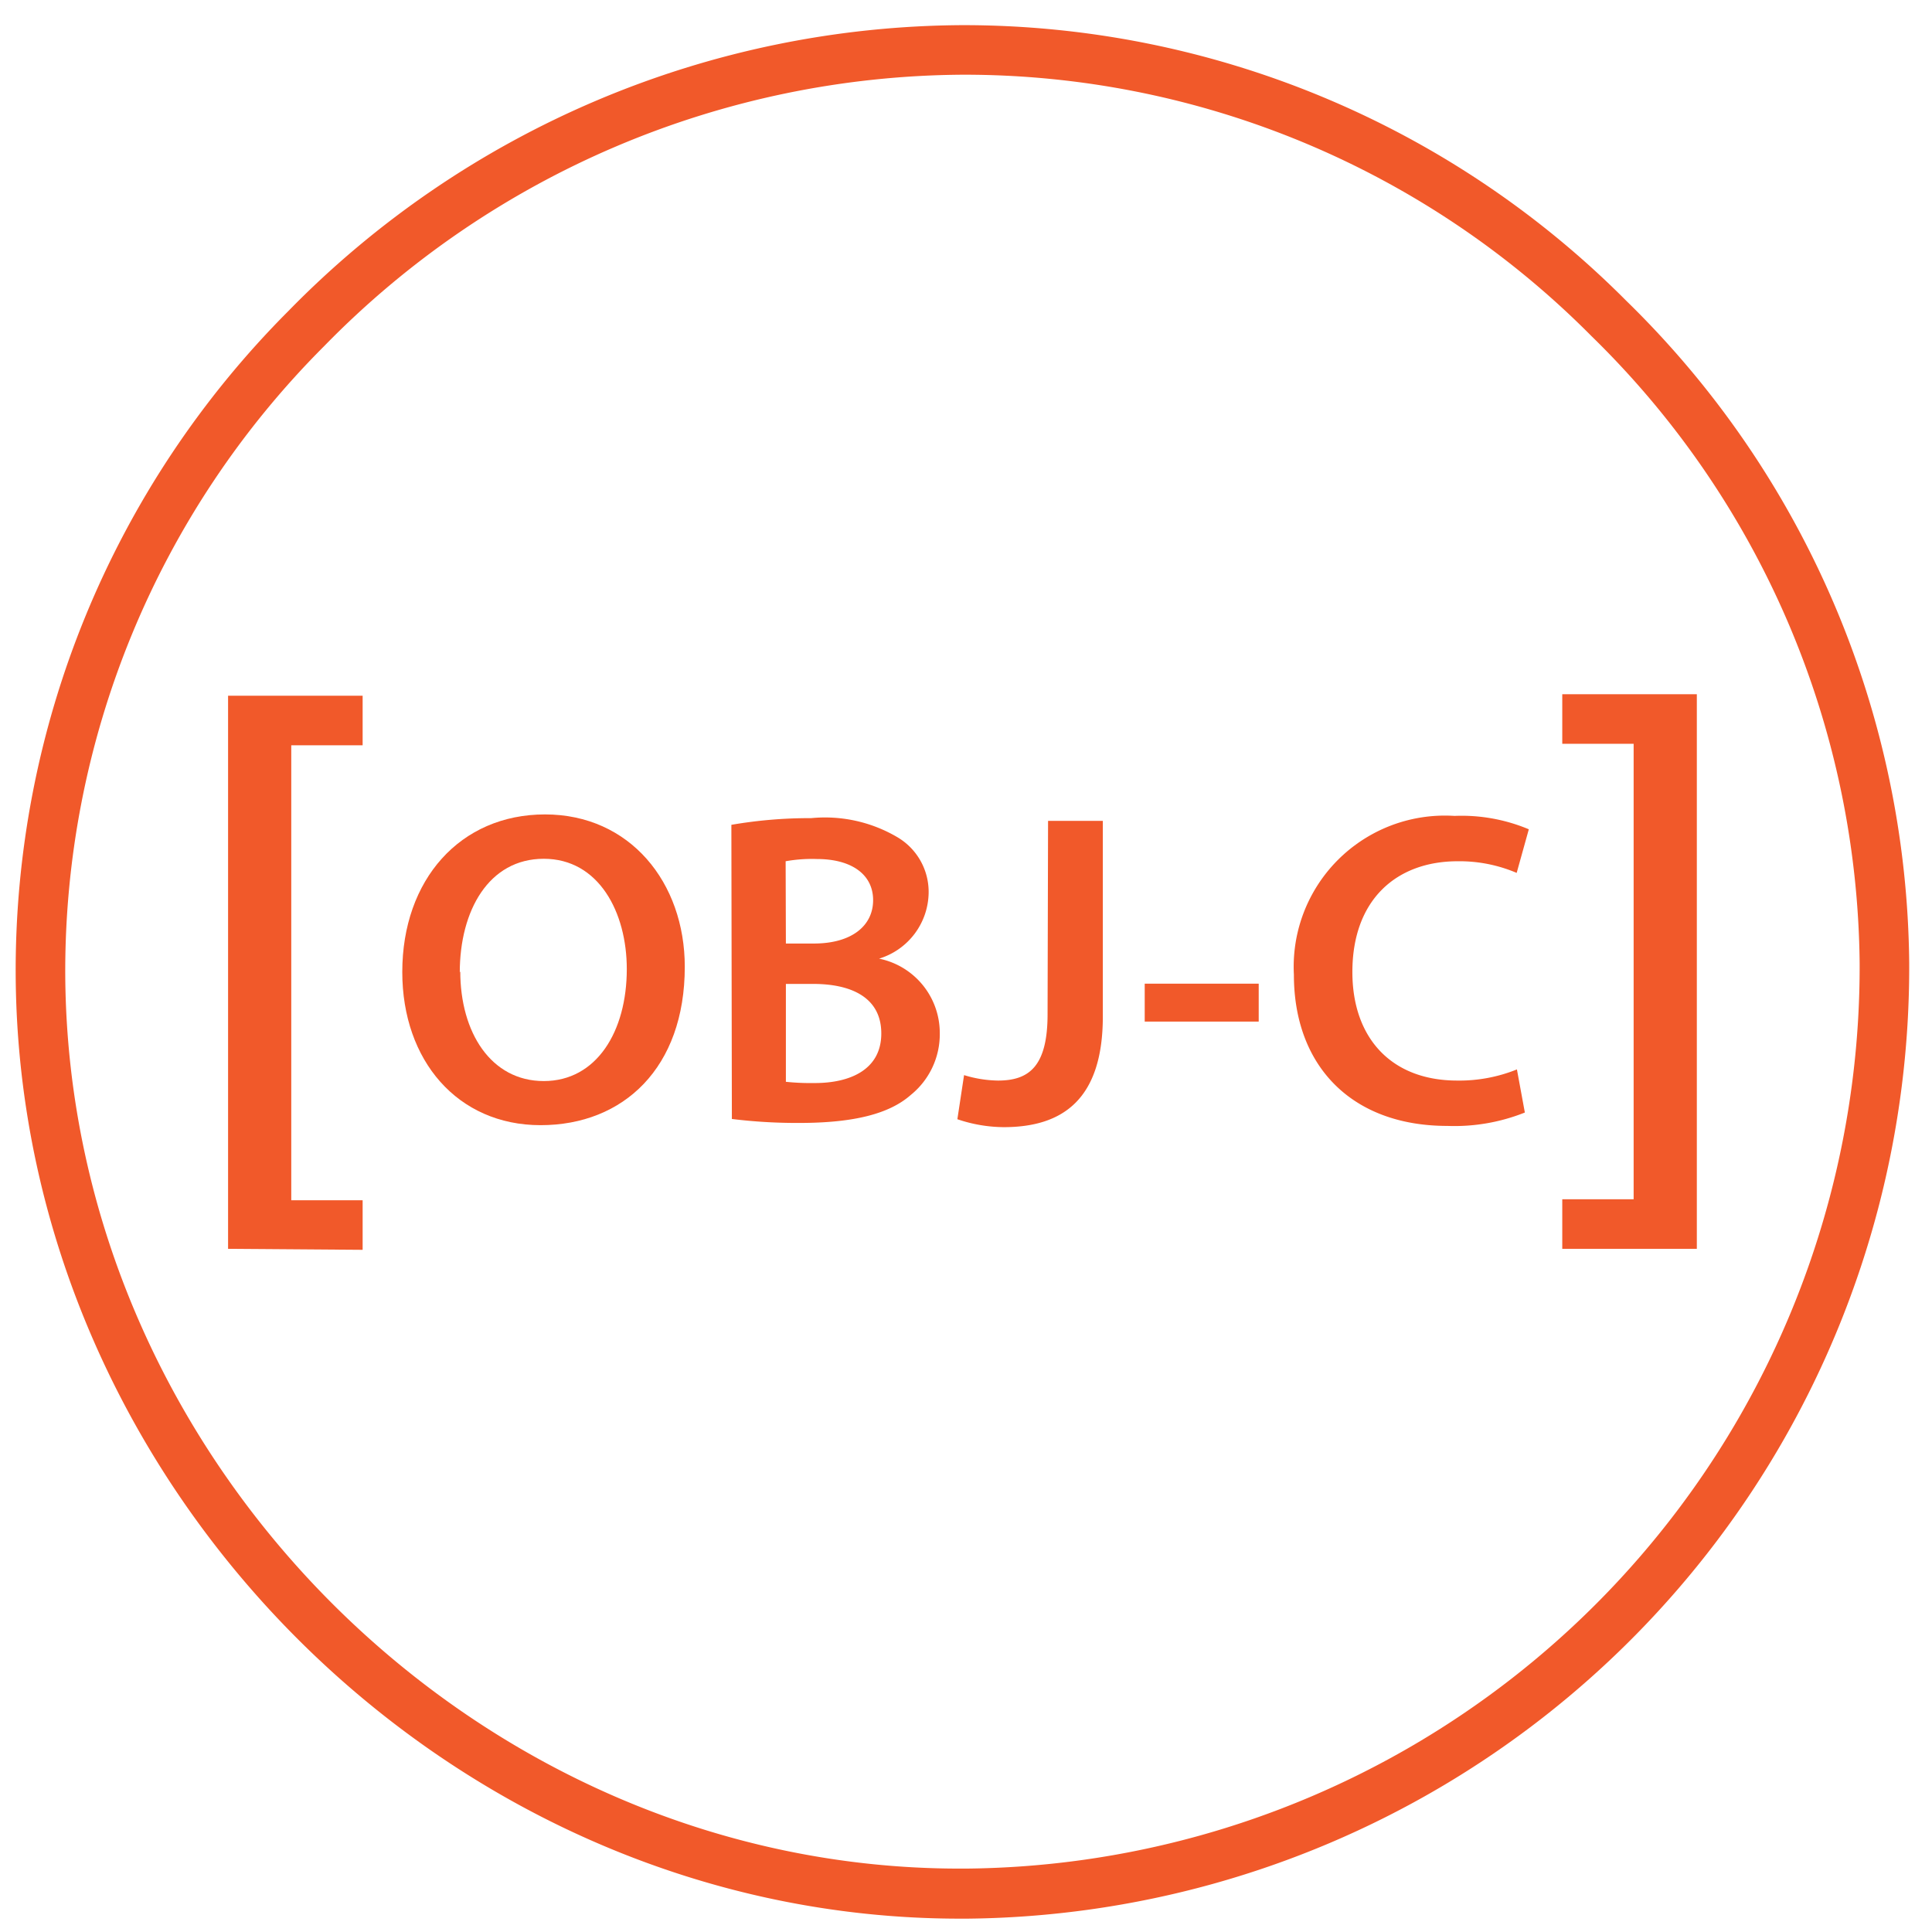 <svg xmlns="http://www.w3.org/2000/svg" xmlns:svg="http://www.w3.org/2000/svg" xmlns:se="http://svg-edit.googlecode.com" viewBox="0 0 51.3 51.3">
 <defs>
  <style>.cls-1{fill:#f1592a;}</style>
 </defs>
 <g class="layer">
  <g data-name="Layer 2" transform="matrix(0.658,0,0,0.658,34.875,4.875) " id="Layer_2">
   <g data-name="Layer 1" id="Layer_1-2">
    <path fill="#f1592a" id="path8" d="m-14.268,70.016c-20.53,0 -37.94,-17.34 -38.1,-38a37.66,37.66 0 0 1 11,-26.87a38.29,38.29 0 0 1 27.2,-11.54l0,0a37.75,37.75 0 0 1 26.8,11.13a37.79,37.79 0 0 1 11.41,26.72a38.39,38.39 0 0 1 -38,38.56l-0.31,0zm0.12,-74.41a36.3,36.3 0 0 0 -25.77,10.95a35.67,35.67 0 0 0 -10.45,25.44c0.15,19.58 16.65,36 36.09,36l0.26,0a36.39,36.39 0 0 0 36.06,-36.53a35.81,35.81 0 0 0 -10.82,-25.31a35.64,35.64 0 0 0 -25.37,-10.55z" class="cls-1"/>
    <path fill="#f1592a" id="path10" d="m-43.798,42.986l0,-22.32l5.43,0l0,2l-2.88,0l0,18.36l2.88,0l0,2l-5.43,-0.04z" class="cls-1"/>
    <path fill="#f1592a" id="path12" d="m-25.368,31.606c0,4.07 -2.47,6.39 -5.82,6.39c-3.35,0 -5.58,-2.61 -5.58,-6.18c0,-3.73 2.34,-6.36 5.76,-6.36c3.42,0 5.64,2.74 5.64,6.15zm-9.06,0.18c0,2.47 1.24,4.43 3.37,4.43c2.13,0 3.35,-2 3.35,-4.52c0,-2.29 -1.13,-4.45 -3.35,-4.45c-2.22,0 -3.39,2.09 -3.39,4.59l0.02,-0.05z" class="cls-1"/>
    <path fill="#f1592a" id="path14" d="m-23.488,25.876a18.52,18.52 0 0 1 3.22,-0.27a5.75,5.75 0 0 1 3.48,0.77a2.56,2.56 0 0 1 1.26,2.27a2.82,2.82 0 0 1 -2,2.63l0,0a3.06,3.06 0 0 1 2.45,3a3.15,3.15 0 0 1 -1.17,2.5c-0.86,0.76 -2.29,1.13 -4.5,1.13a21.41,21.41 0 0 1 -2.72,-0.16l-0.02,-11.87zm2.2,4.79l1.13,0c1.53,0 2.39,-0.72 2.39,-1.75c0,-1.03 -0.86,-1.66 -2.27,-1.66a6,6 0 0 0 -1.26,0.09l0.01,3.32zm0,5.58a9.75,9.75 0 0 0 1.17,0.05c1.42,0 2.68,-0.54 2.68,-2c0,-1.46 -1.22,-2 -2.75,-2l-1.1,0l0,3.95z" class="cls-1"/>
    <path fill="#f1592a" id="path16" d="m-10.708,25.716l2.21,0l0,7.89c0,3.35 -1.62,4.47 -4,4.47a5.91,5.91 0 0 1 -1.87,-0.32l0.27,-1.78a4.85,4.85 0 0 0 1.37,0.22c1.26,0 2,-0.58 2,-2.68l0.02,-7.8z" class="cls-1"/>
    <path fill="#f1592a" id="path18" d="m-2.208,32.286l0,1.53l-4.6,0l0,-1.53l4.6,0z" class="cls-1"/>
    <path fill="#f1592a" id="path20" d="m8.532,37.486a7.67,7.67 0 0 1 -3.13,0.54c-3.85,0 -6.19,-2.41 -6.19,-6.1a6.1,6.1 0 0 1 6.48,-6.41a7,7 0 0 1 3,0.54l-0.49,1.76a5.89,5.89 0 0 0 -2.38,-0.47c-2.47,0 -4.25,1.55 -4.25,4.47c0,2.66 1.57,4.38 4.23,4.38a6.2,6.2 0 0 0 2.41,-0.45l0.32,1.74z" class="cls-1"/>
    <path fill="#f1592a" id="path22" d="m15.472,20.606l0,22.38l-5.43,0l0,-2l2.88,0l0,-18.38l-2.88,0l0,-2l5.43,0z" class="cls-1"/>
   </g>
  </g>
 </g>
</svg>